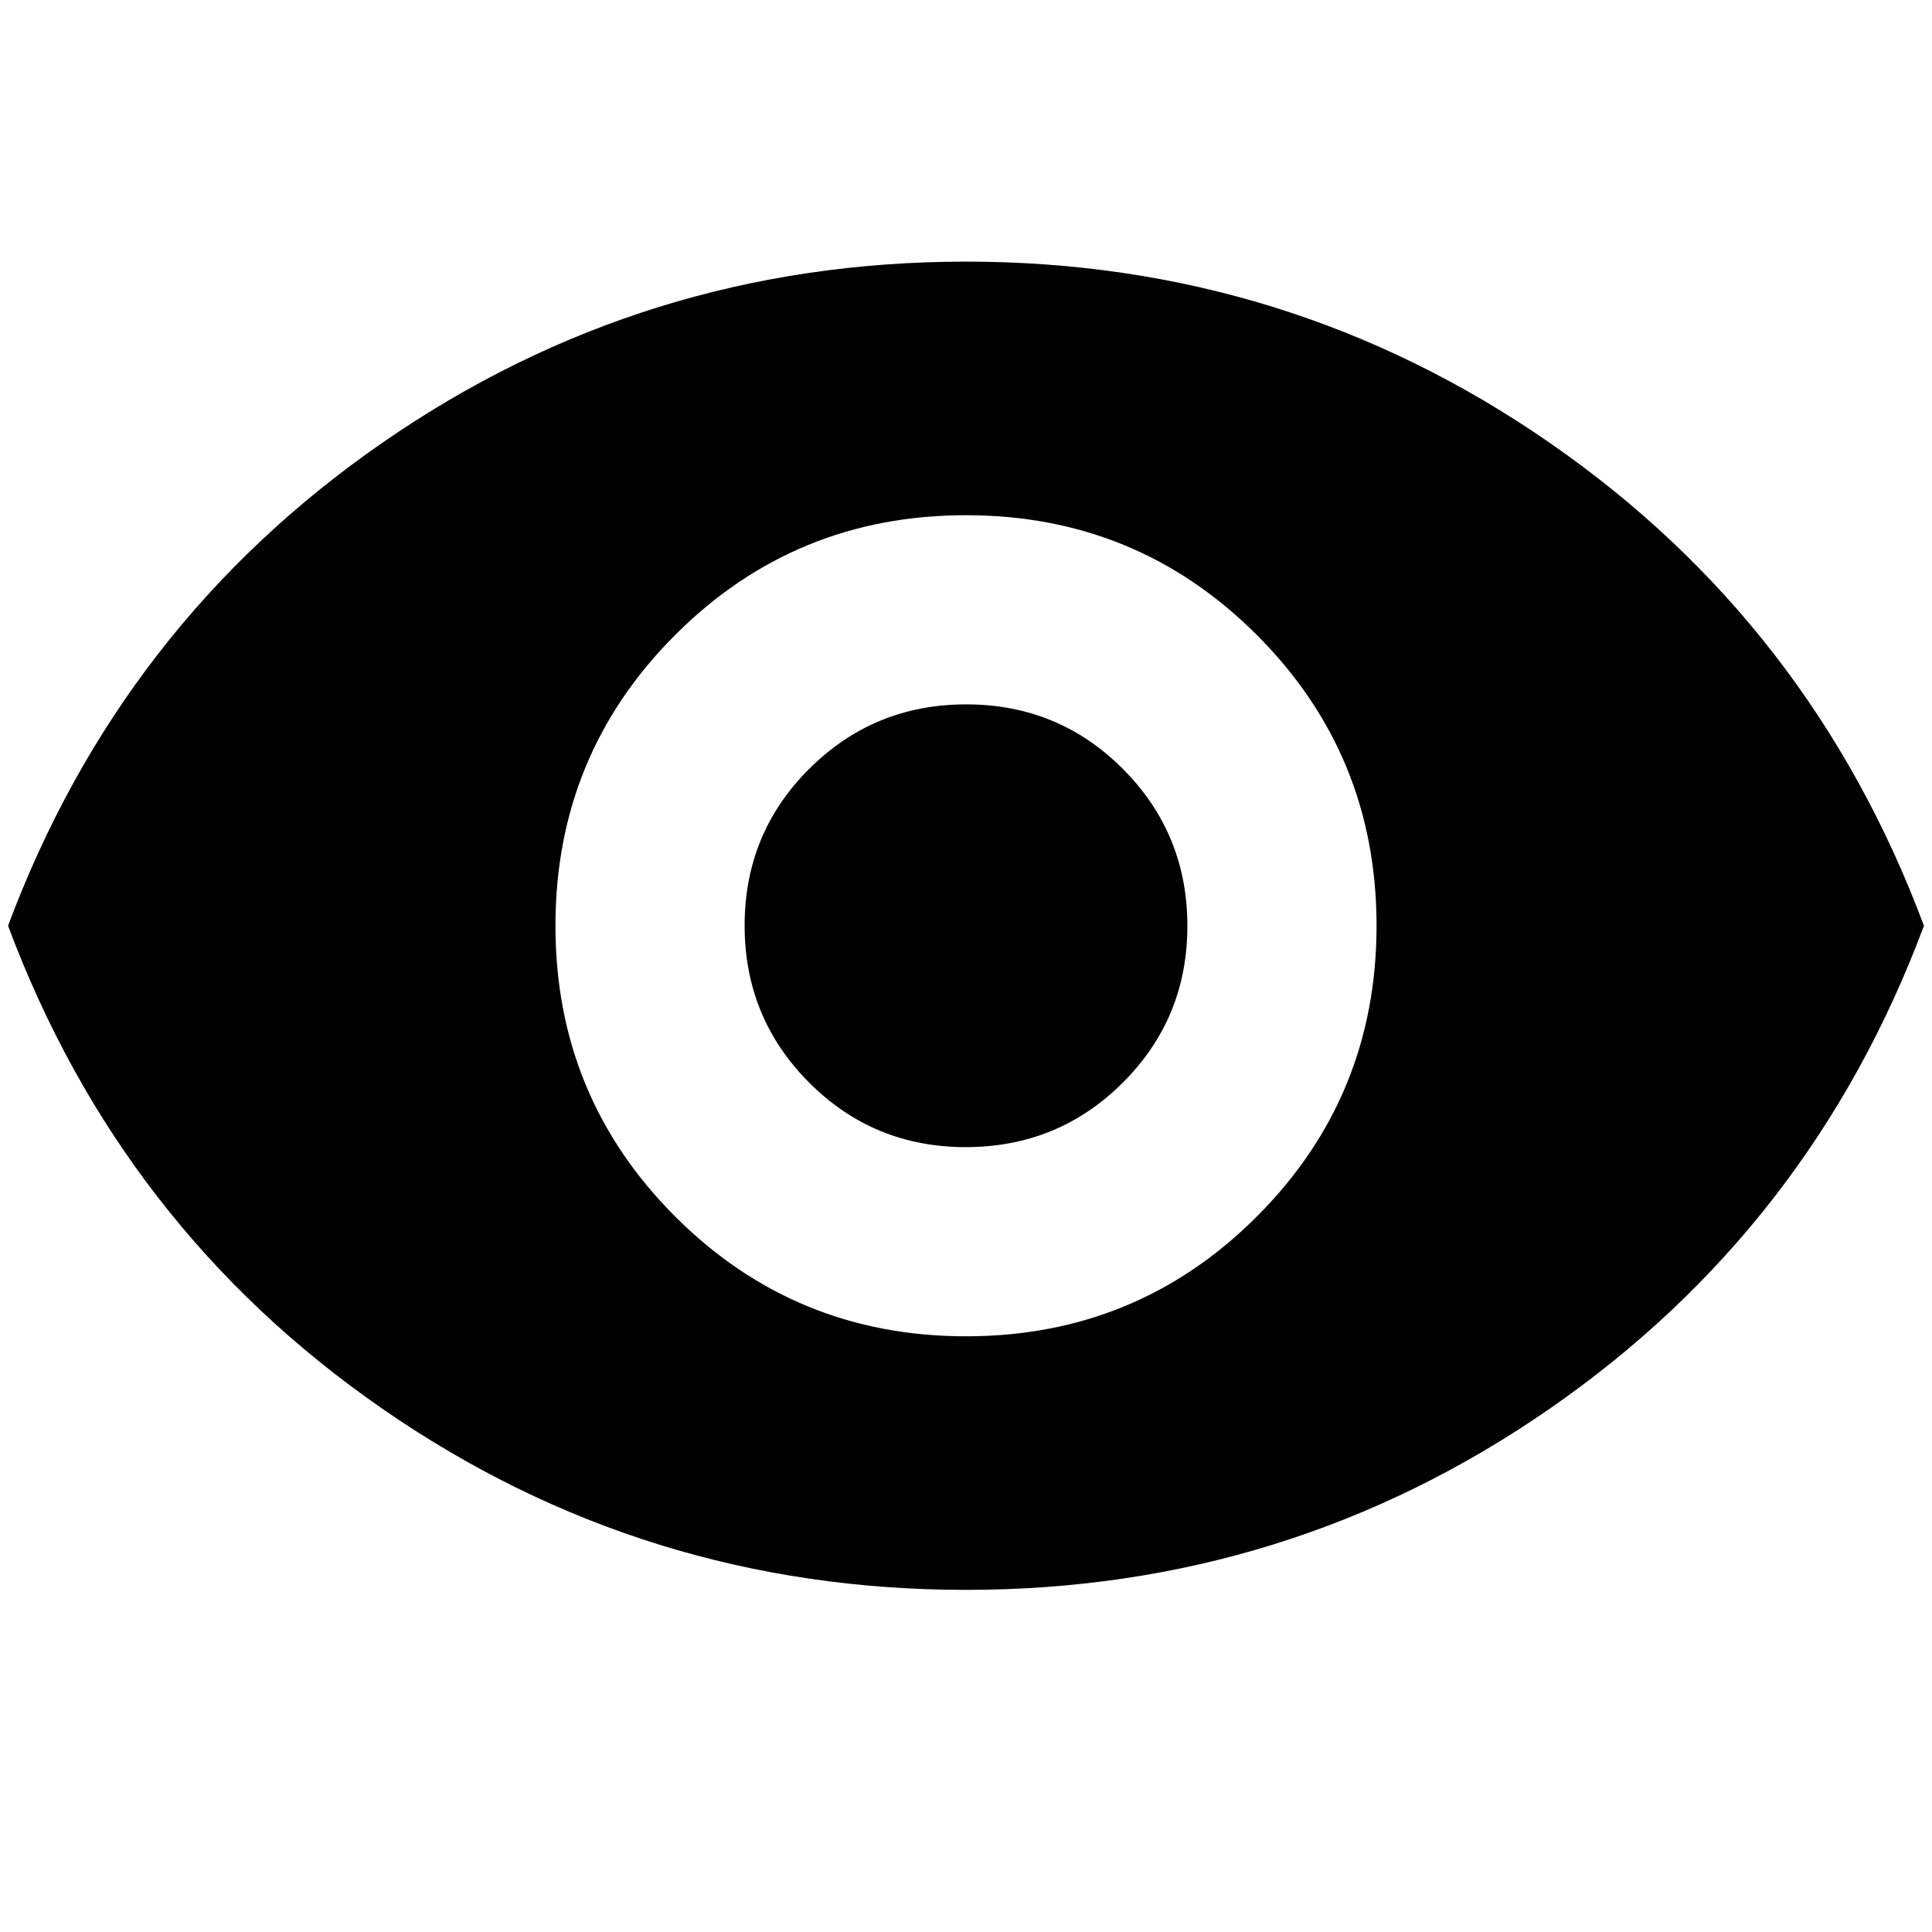 <svg xmlns="http://www.w3.org/2000/svg" height="24" viewBox="0 -960 960 960" width="24"><path d="M480-296q85 0 144.5-59.5T684-500q0-85-59.5-144.5T480-704q-85 0-144.5 59.5T276-500q0 85 59.5 144.5T480-296Zm-.12-94Q434-390 402-422.12q-32-32.12-32-78T402.12-578q32.12-32 78-32T558-577.88q32 32.12 32 78T557.88-422q-32.12 32-78 32Zm.12 220q-160 0-290-90T4-500q56-150 186-240t290-90q160 0 290 90t186 240q-56 150-186 240t-290 90Z"/></svg>